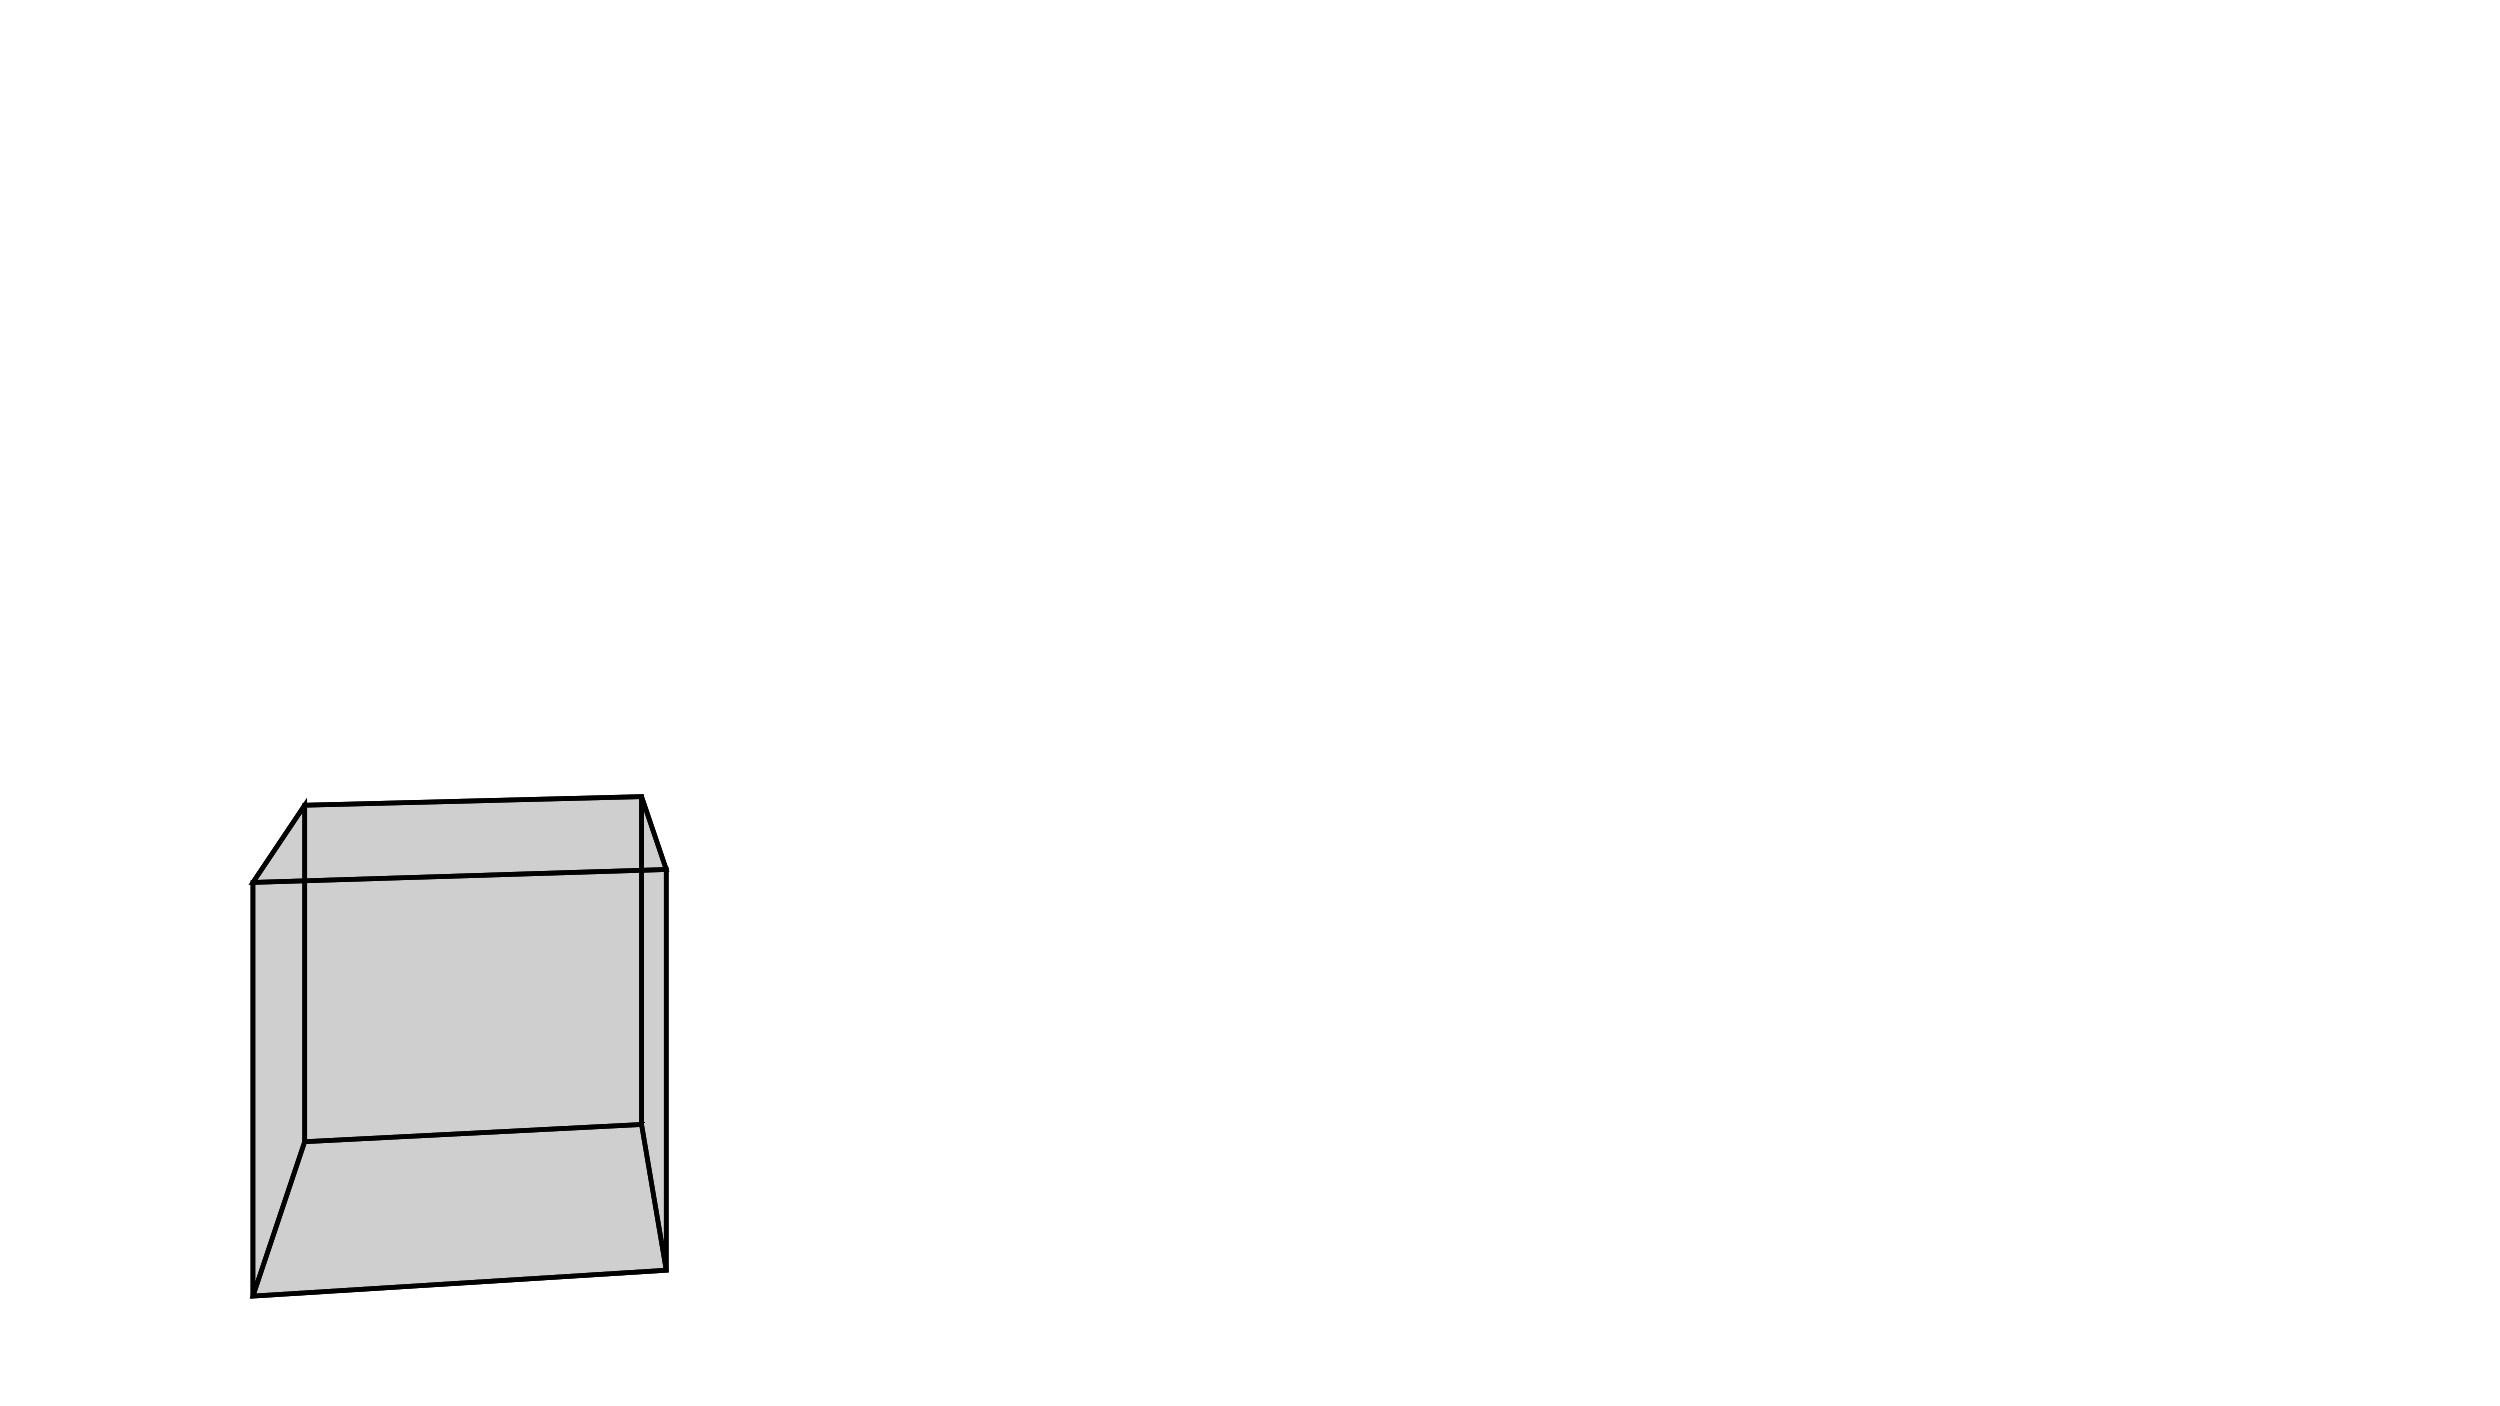 <svg height="900" width="1600" xmlns="http://www.w3.org/2000/svg" style="background-color:white">
	<polygon points="426.414,556.476 161.87,564.747 195.009,515.336 410.594,509.832 " style="stroke:black;stroke-width:3" fill-opacity="0.1"/>
	<polygon points="410.594,719.664 410.594,509.832 195.009,515.336 195.009,730.672 " style="stroke:black;stroke-width:3" fill-opacity="0.1"/>
	<polygon points="195.009,730.672 195.009,515.336 161.87,564.747 161.87,829.495 " style="stroke:black;stroke-width:3" fill-opacity="0.1"/>
	<polygon points="161.87,829.495 426.414,812.953 410.594,719.664 195.009,730.672 " style="stroke:black;stroke-width:3" fill-opacity="0.1"/>
	<polygon points="426.414,812.953 426.414,556.476 410.594,509.832 410.594,719.664 " style="stroke:black;stroke-width:3" fill-opacity="0.1"/>
	<polygon points="161.87,829.495 161.87,564.747 426.414,556.476 426.414,812.953 " style="stroke:black;stroke-width:3" fill-opacity="0.1"/>
</svg>